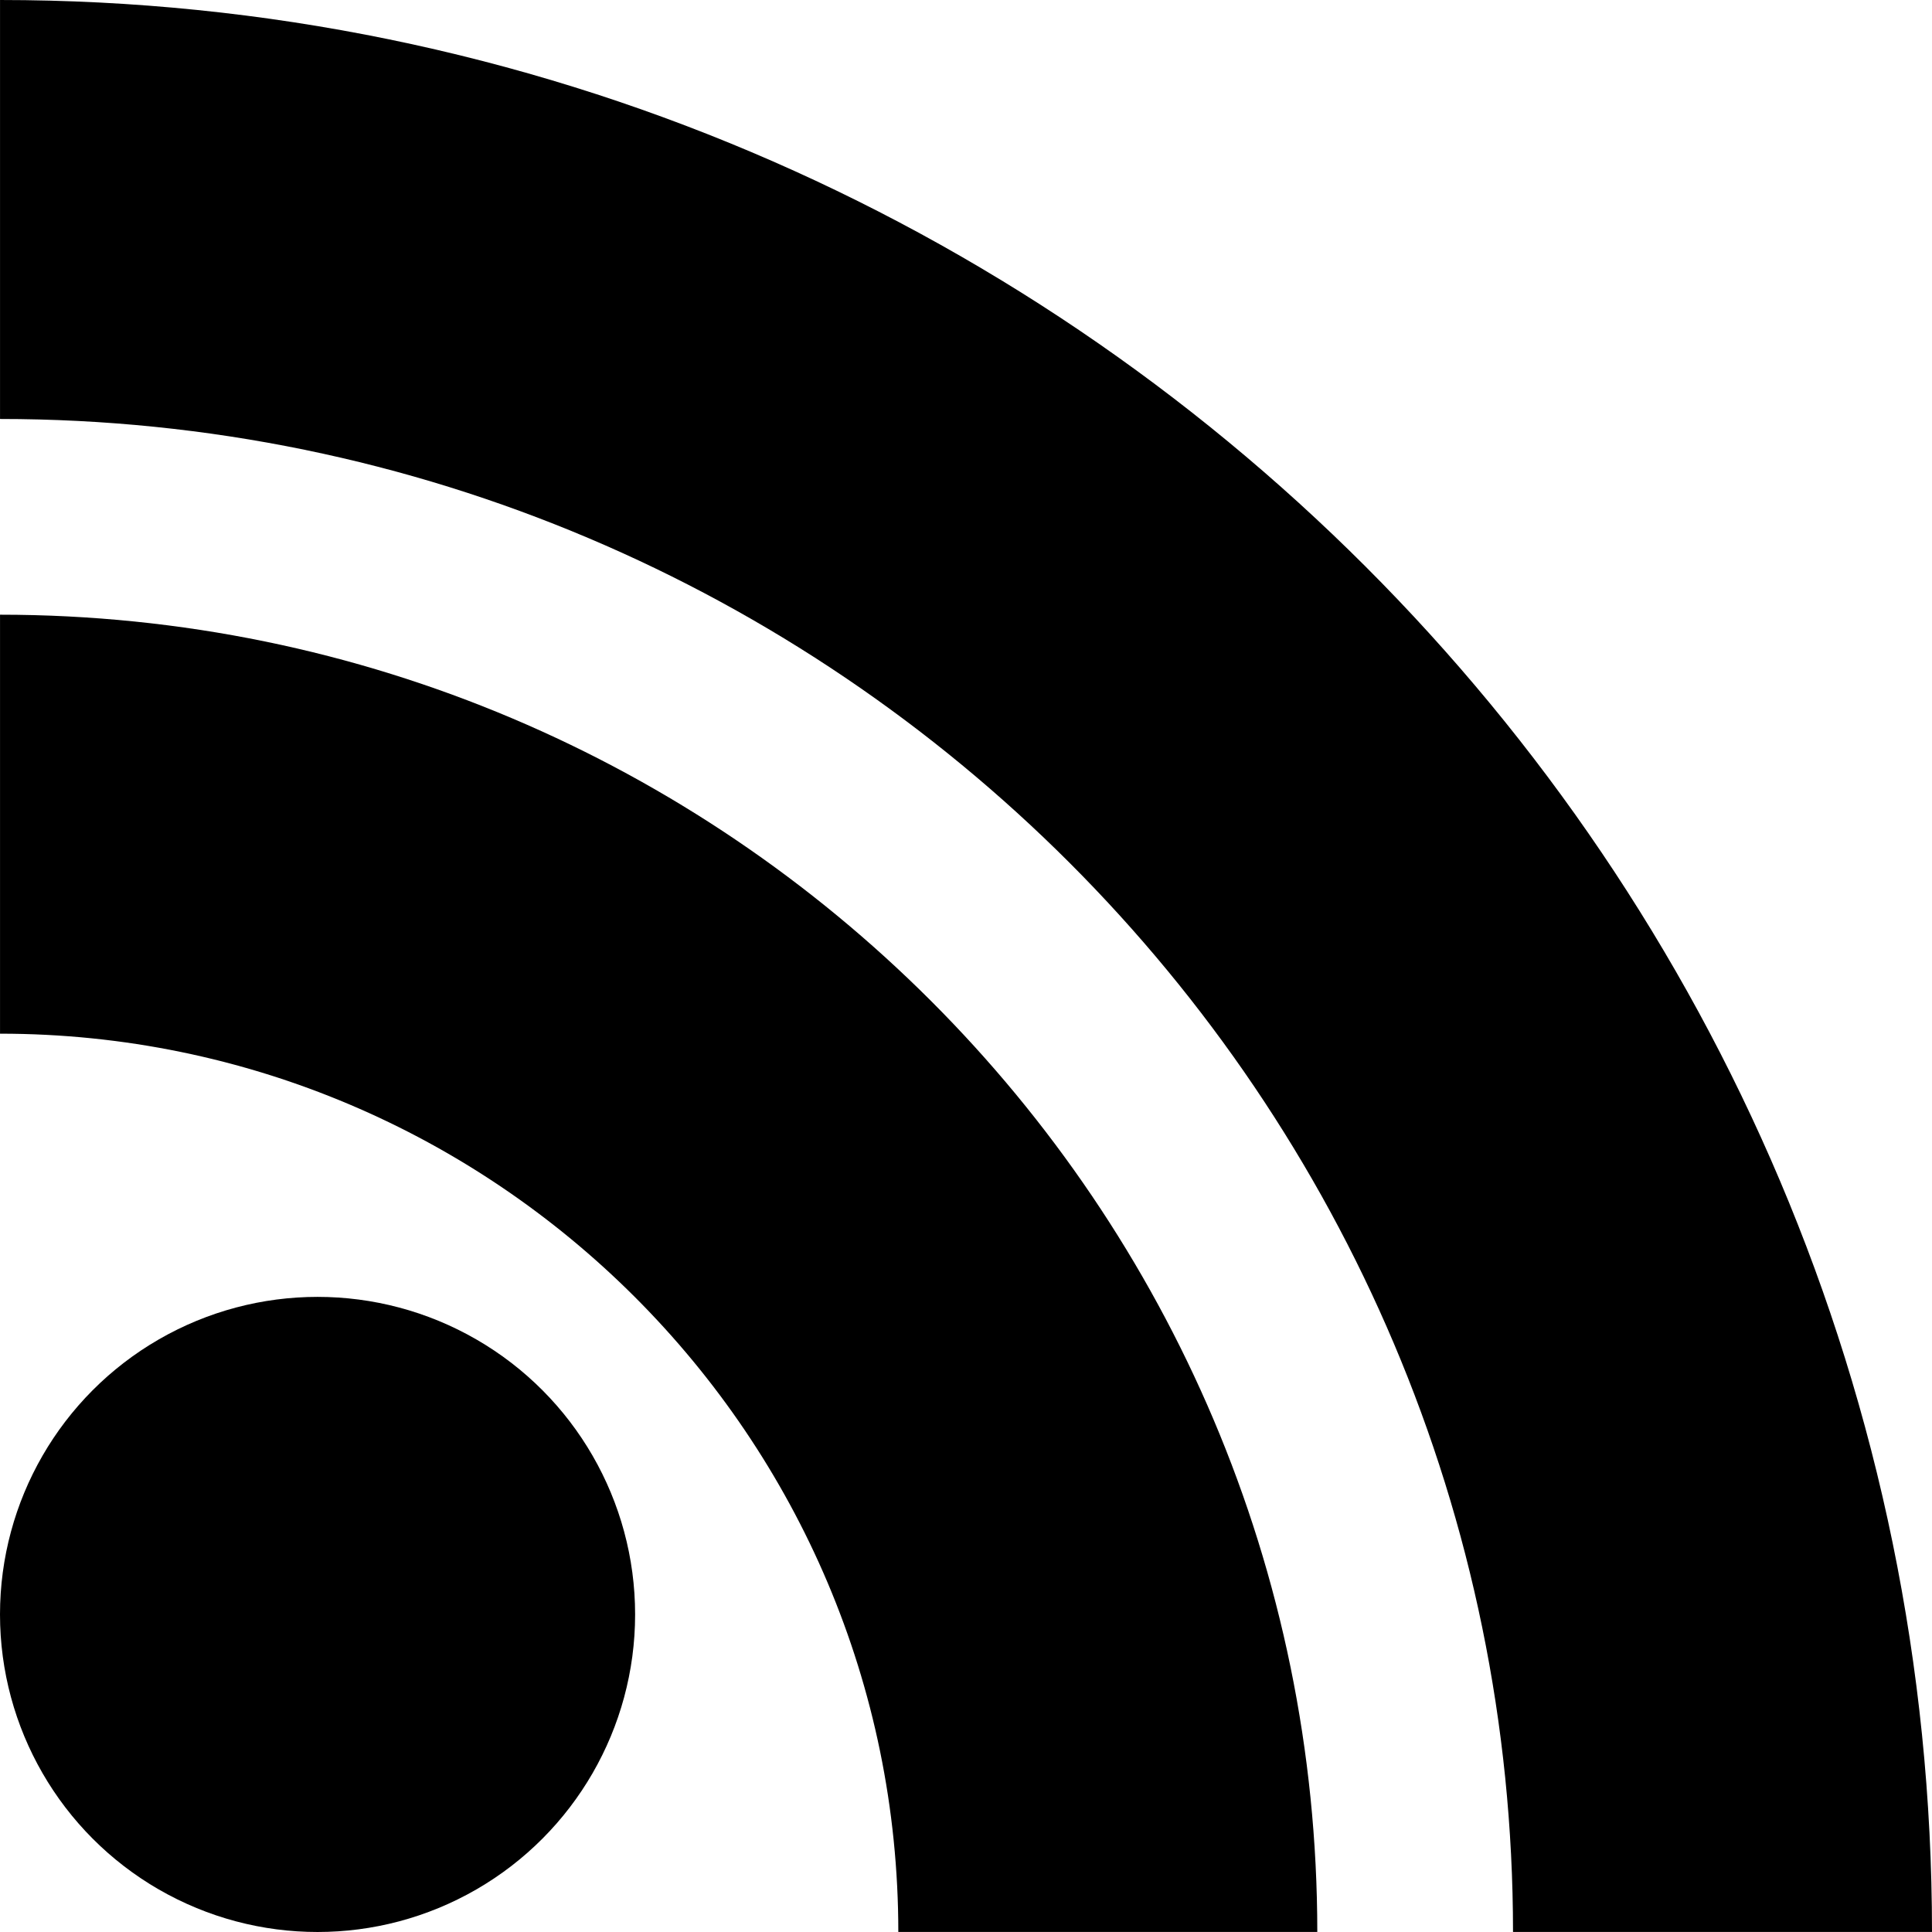 <?xml version="1.0" encoding="iso-8859-1"?>
<!-- Generator: Adobe Illustrator 16.0.0, SVG Export Plug-In . SVG Version: 6.00 Build 0)  -->
<!DOCTYPE svg PUBLIC "-//W3C//DTD SVG 1.1//EN" "http://www.w3.org/Graphics/SVG/1.1/DTD/svg11.dtd">
<svg version="1.1" id="Capa_1" xmlns="http://www.w3.org/2000/svg" xmlns:xlink="http://www.w3.org/1999/xlink" x="0px" y="0px"
	 width="423.309px" height="423.309px" viewBox="0 0 423.309 423.309" style="enable-background:new 0 0 423.309 423.309;"
	 xml:space="preserve">
<g>
	<g>
		<circle cx="69.578" cy="353.73" r="69.578"/>
		<path d="M196.825,423.302h91.8c0-159.145-129.475-288.619-288.619-288.619v91.8C108.532,226.483,196.825,314.777,196.825,423.302z
			"/>
		<path d="M331.508,423.302h91.801C423.309,189.892,233.417,0,0.006,0v91.8C182.798,91.8,331.508,240.51,331.508,423.302z"/>
	</g>
</g>
<g>
</g>
<g>
</g>
<g>
</g>
<g>
</g>
<g>
</g>
<g>
</g>
<g>
</g>
<g>
</g>
<g>
</g>
<g>
</g>
<g>
</g>
<g>
</g>
<g>
</g>
<g>
</g>
<g>
</g>
</svg>
